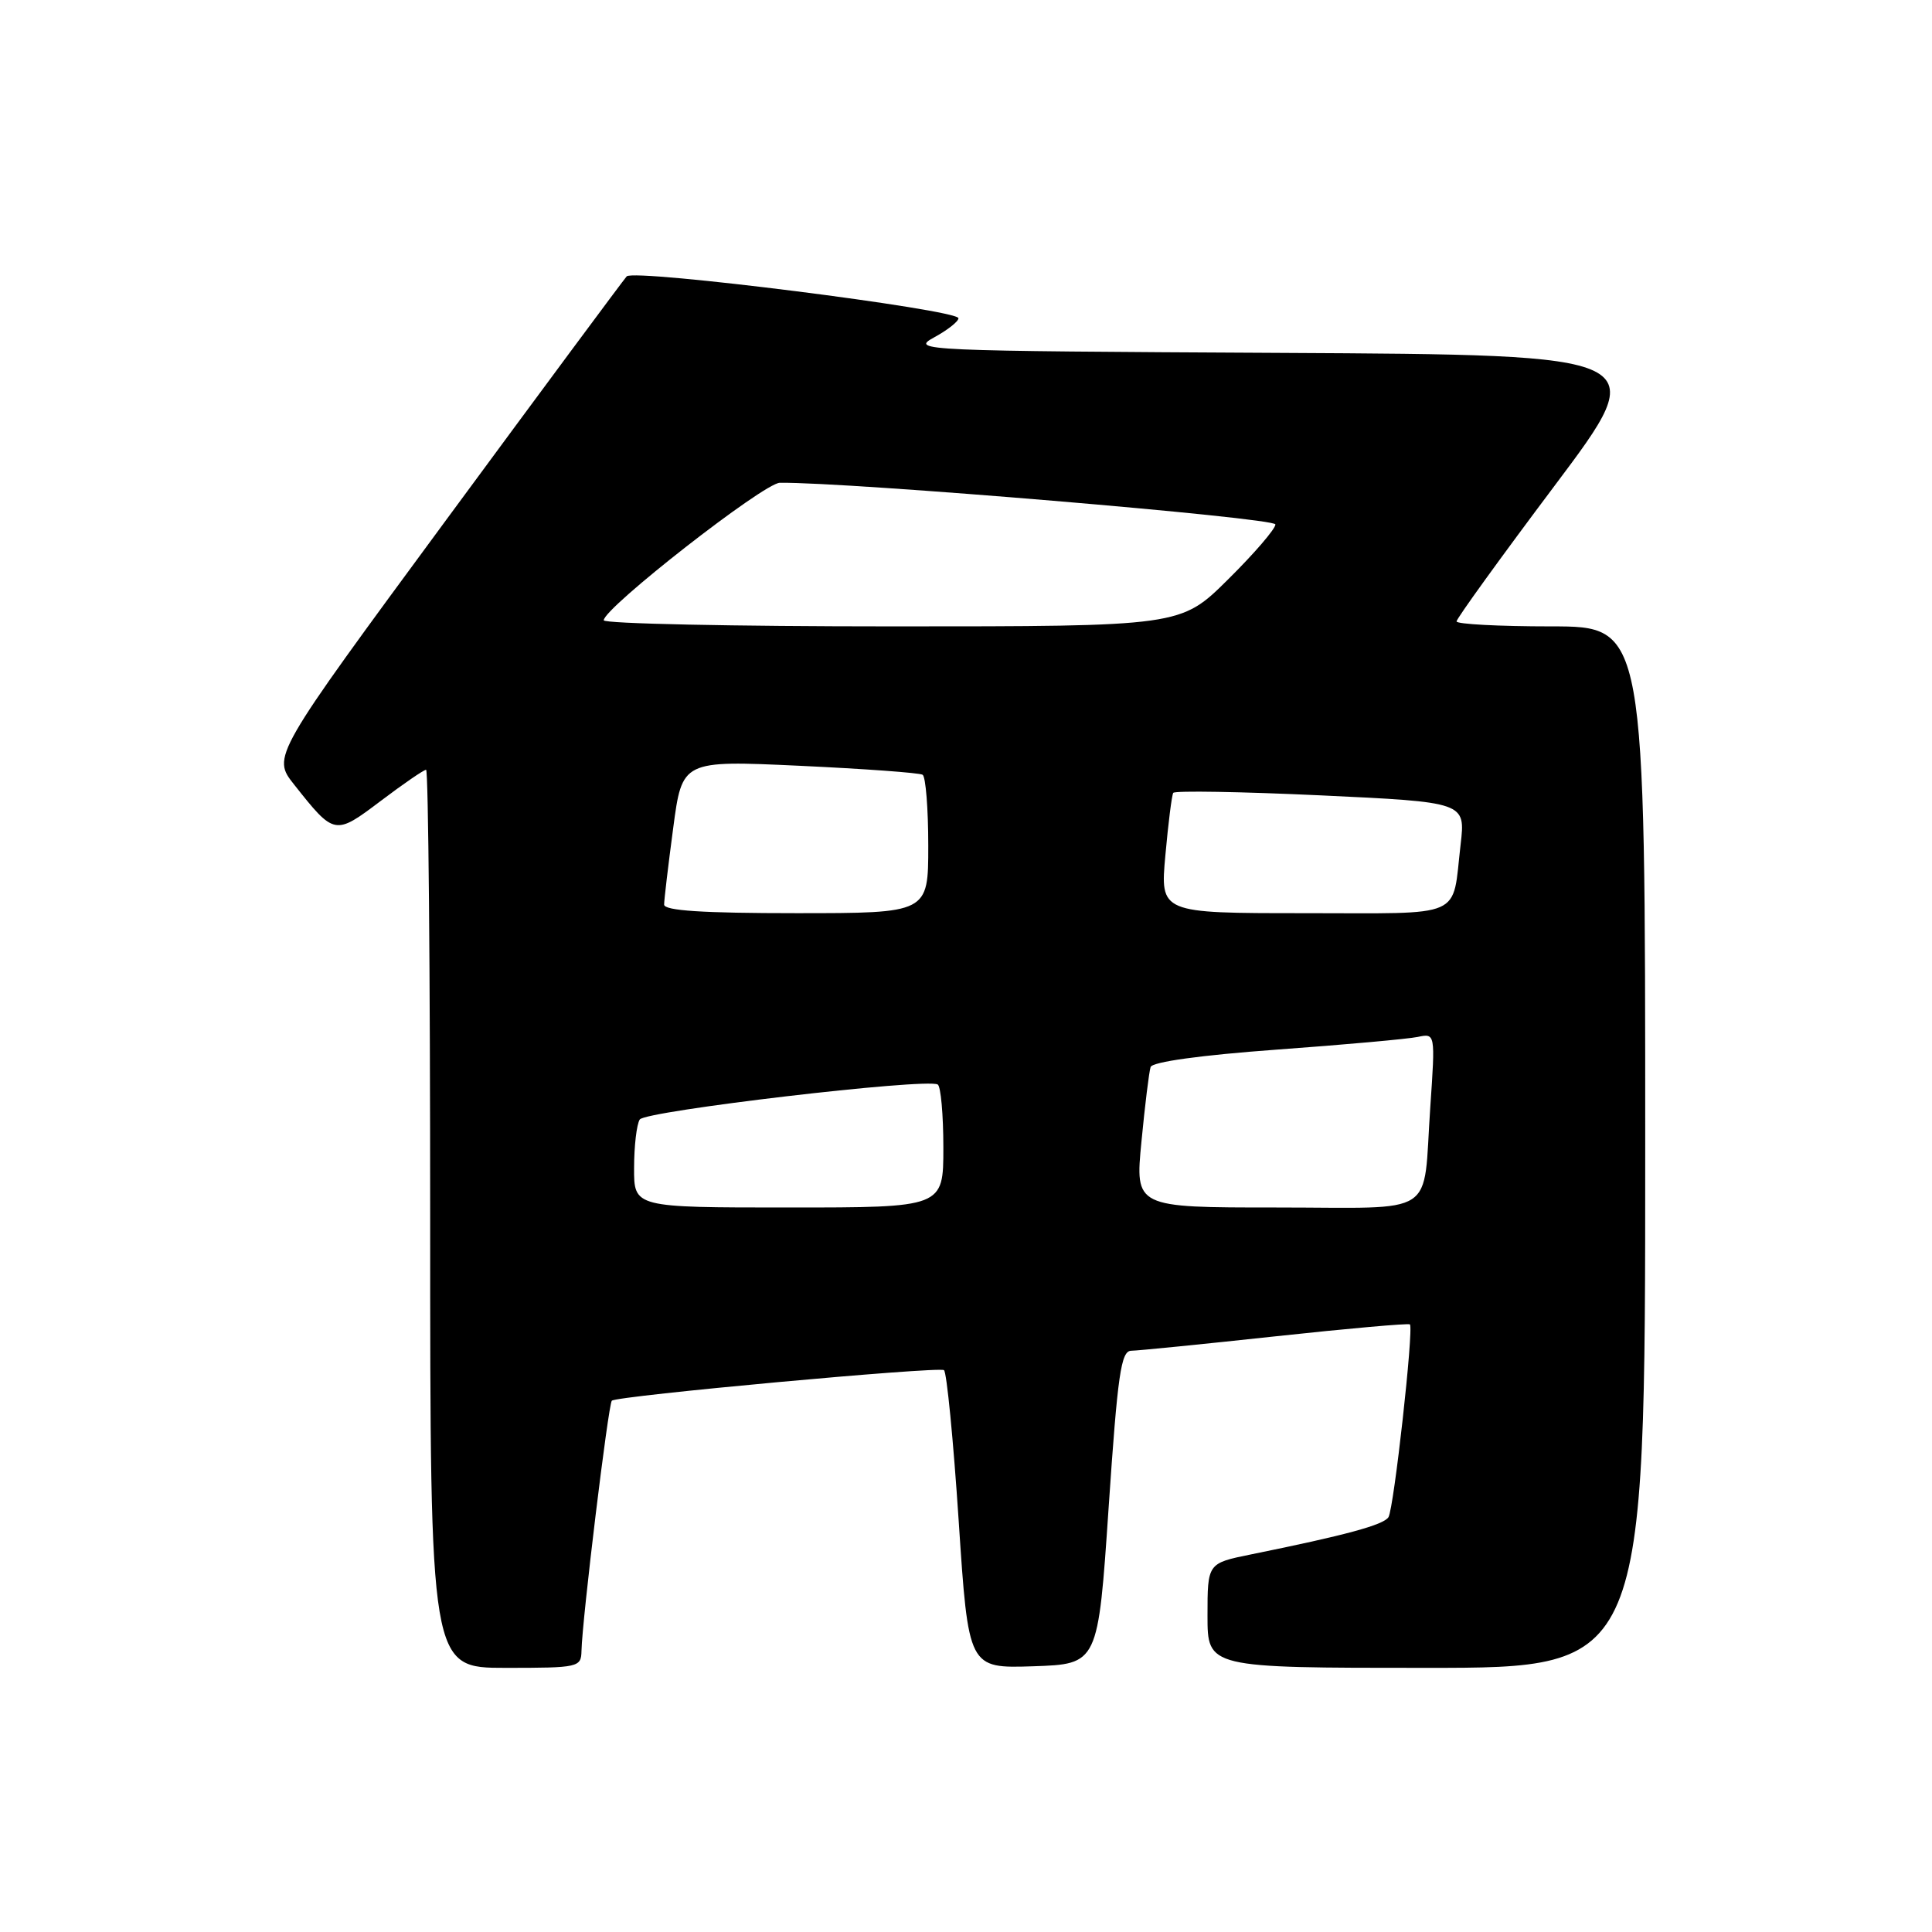 <?xml version="1.0" encoding="UTF-8" standalone="no"?>
<!DOCTYPE svg PUBLIC "-//W3C//DTD SVG 1.1//EN" "http://www.w3.org/Graphics/SVG/1.1/DTD/svg11.dtd" >
<svg xmlns="http://www.w3.org/2000/svg" xmlns:xlink="http://www.w3.org/1999/xlink" version="1.1" viewBox="0 0 256 256">
 <g >
 <path fill="currentColor"
d=" M 77.05 218.75 C 77.14 214.59 80.60 186.07 81.07 185.60 C 81.70 184.96 124.27 181.05 125.08 181.55 C 125.44 181.77 126.32 190.76 127.03 201.51 C 128.32 221.07 128.32 221.07 136.91 220.79 C 145.50 220.50 145.50 220.50 146.90 199.75 C 148.10 182.02 148.54 179.00 149.90 178.98 C 150.78 178.97 159.38 178.11 169.00 177.07 C 178.62 176.03 186.64 175.32 186.82 175.49 C 187.35 176.01 184.70 199.88 183.98 201.03 C 183.35 202.06 178.28 203.43 165.75 205.97 C 160.00 207.14 160.00 207.14 160.00 214.07 C 160.00 221.00 160.00 221.00 189.00 221.00 C 218.00 221.00 218.00 221.00 218.00 152.00 C 218.00 83.00 218.00 83.00 205.50 83.00 C 198.62 83.00 193.00 82.70 193.00 82.34 C 193.00 81.97 198.85 73.87 206.00 64.35 C 219.01 47.02 219.01 47.02 169.75 46.76 C 121.95 46.51 120.60 46.45 123.75 44.72 C 125.54 43.75 127.00 42.60 127.00 42.17 C 127.00 41.02 84.00 35.59 83.04 36.62 C 82.60 37.11 71.84 51.62 59.13 68.88 C 36.03 100.25 36.03 100.25 38.98 103.97 C 44.32 110.71 44.36 110.72 50.46 106.12 C 53.46 103.85 56.16 102.00 56.46 102.00 C 56.76 102.00 57.00 128.77 57.00 161.50 C 57.00 221.00 57.00 221.00 67.00 221.00 C 76.69 221.00 77.00 220.93 77.05 218.75 Z  M 84.02 154.75 C 84.02 151.86 84.36 148.98 84.77 148.34 C 85.50 147.20 122.69 142.83 124.25 143.70 C 124.66 143.93 125.00 147.69 125.00 152.06 C 125.00 160.00 125.00 160.00 104.50 160.00 C 84.00 160.00 84.00 160.00 84.02 154.75 Z  M 151.25 151.25 C 151.71 146.44 152.26 142.00 152.46 141.39 C 152.69 140.70 159.08 139.82 169.17 139.08 C 178.15 138.43 186.56 137.67 187.85 137.40 C 190.19 136.91 190.19 136.91 189.52 146.71 C 188.50 161.50 190.80 160.00 169.13 160.00 C 150.40 160.00 150.40 160.00 151.25 151.25 Z  M 88.00 119.86 C 88.00 119.24 88.54 114.68 89.20 109.74 C 90.39 100.75 90.39 100.75 105.95 101.47 C 114.50 101.87 121.84 102.40 122.25 102.66 C 122.66 102.91 123.00 107.14 123.00 112.06 C 123.00 121.00 123.00 121.00 105.50 121.00 C 93.10 121.00 88.00 120.67 88.00 119.86 Z  M 154.42 113.31 C 154.80 109.08 155.27 105.37 155.46 105.06 C 155.65 104.75 164.44 104.90 175.00 105.39 C 194.19 106.29 194.19 106.29 193.54 111.89 C 192.37 121.87 194.35 121.00 172.79 121.00 C 153.72 121.00 153.72 121.00 154.42 113.31 Z  M 80.00 82.19 C 80.00 80.56 101.21 64.00 103.33 63.97 C 112.45 63.86 169.00 68.61 169.00 69.49 C 169.00 70.08 166.18 73.36 162.72 76.78 C 156.45 83.00 156.45 83.00 118.22 83.00 C 97.20 83.00 80.00 82.64 80.00 82.19 Z "/>
</g>
</svg>